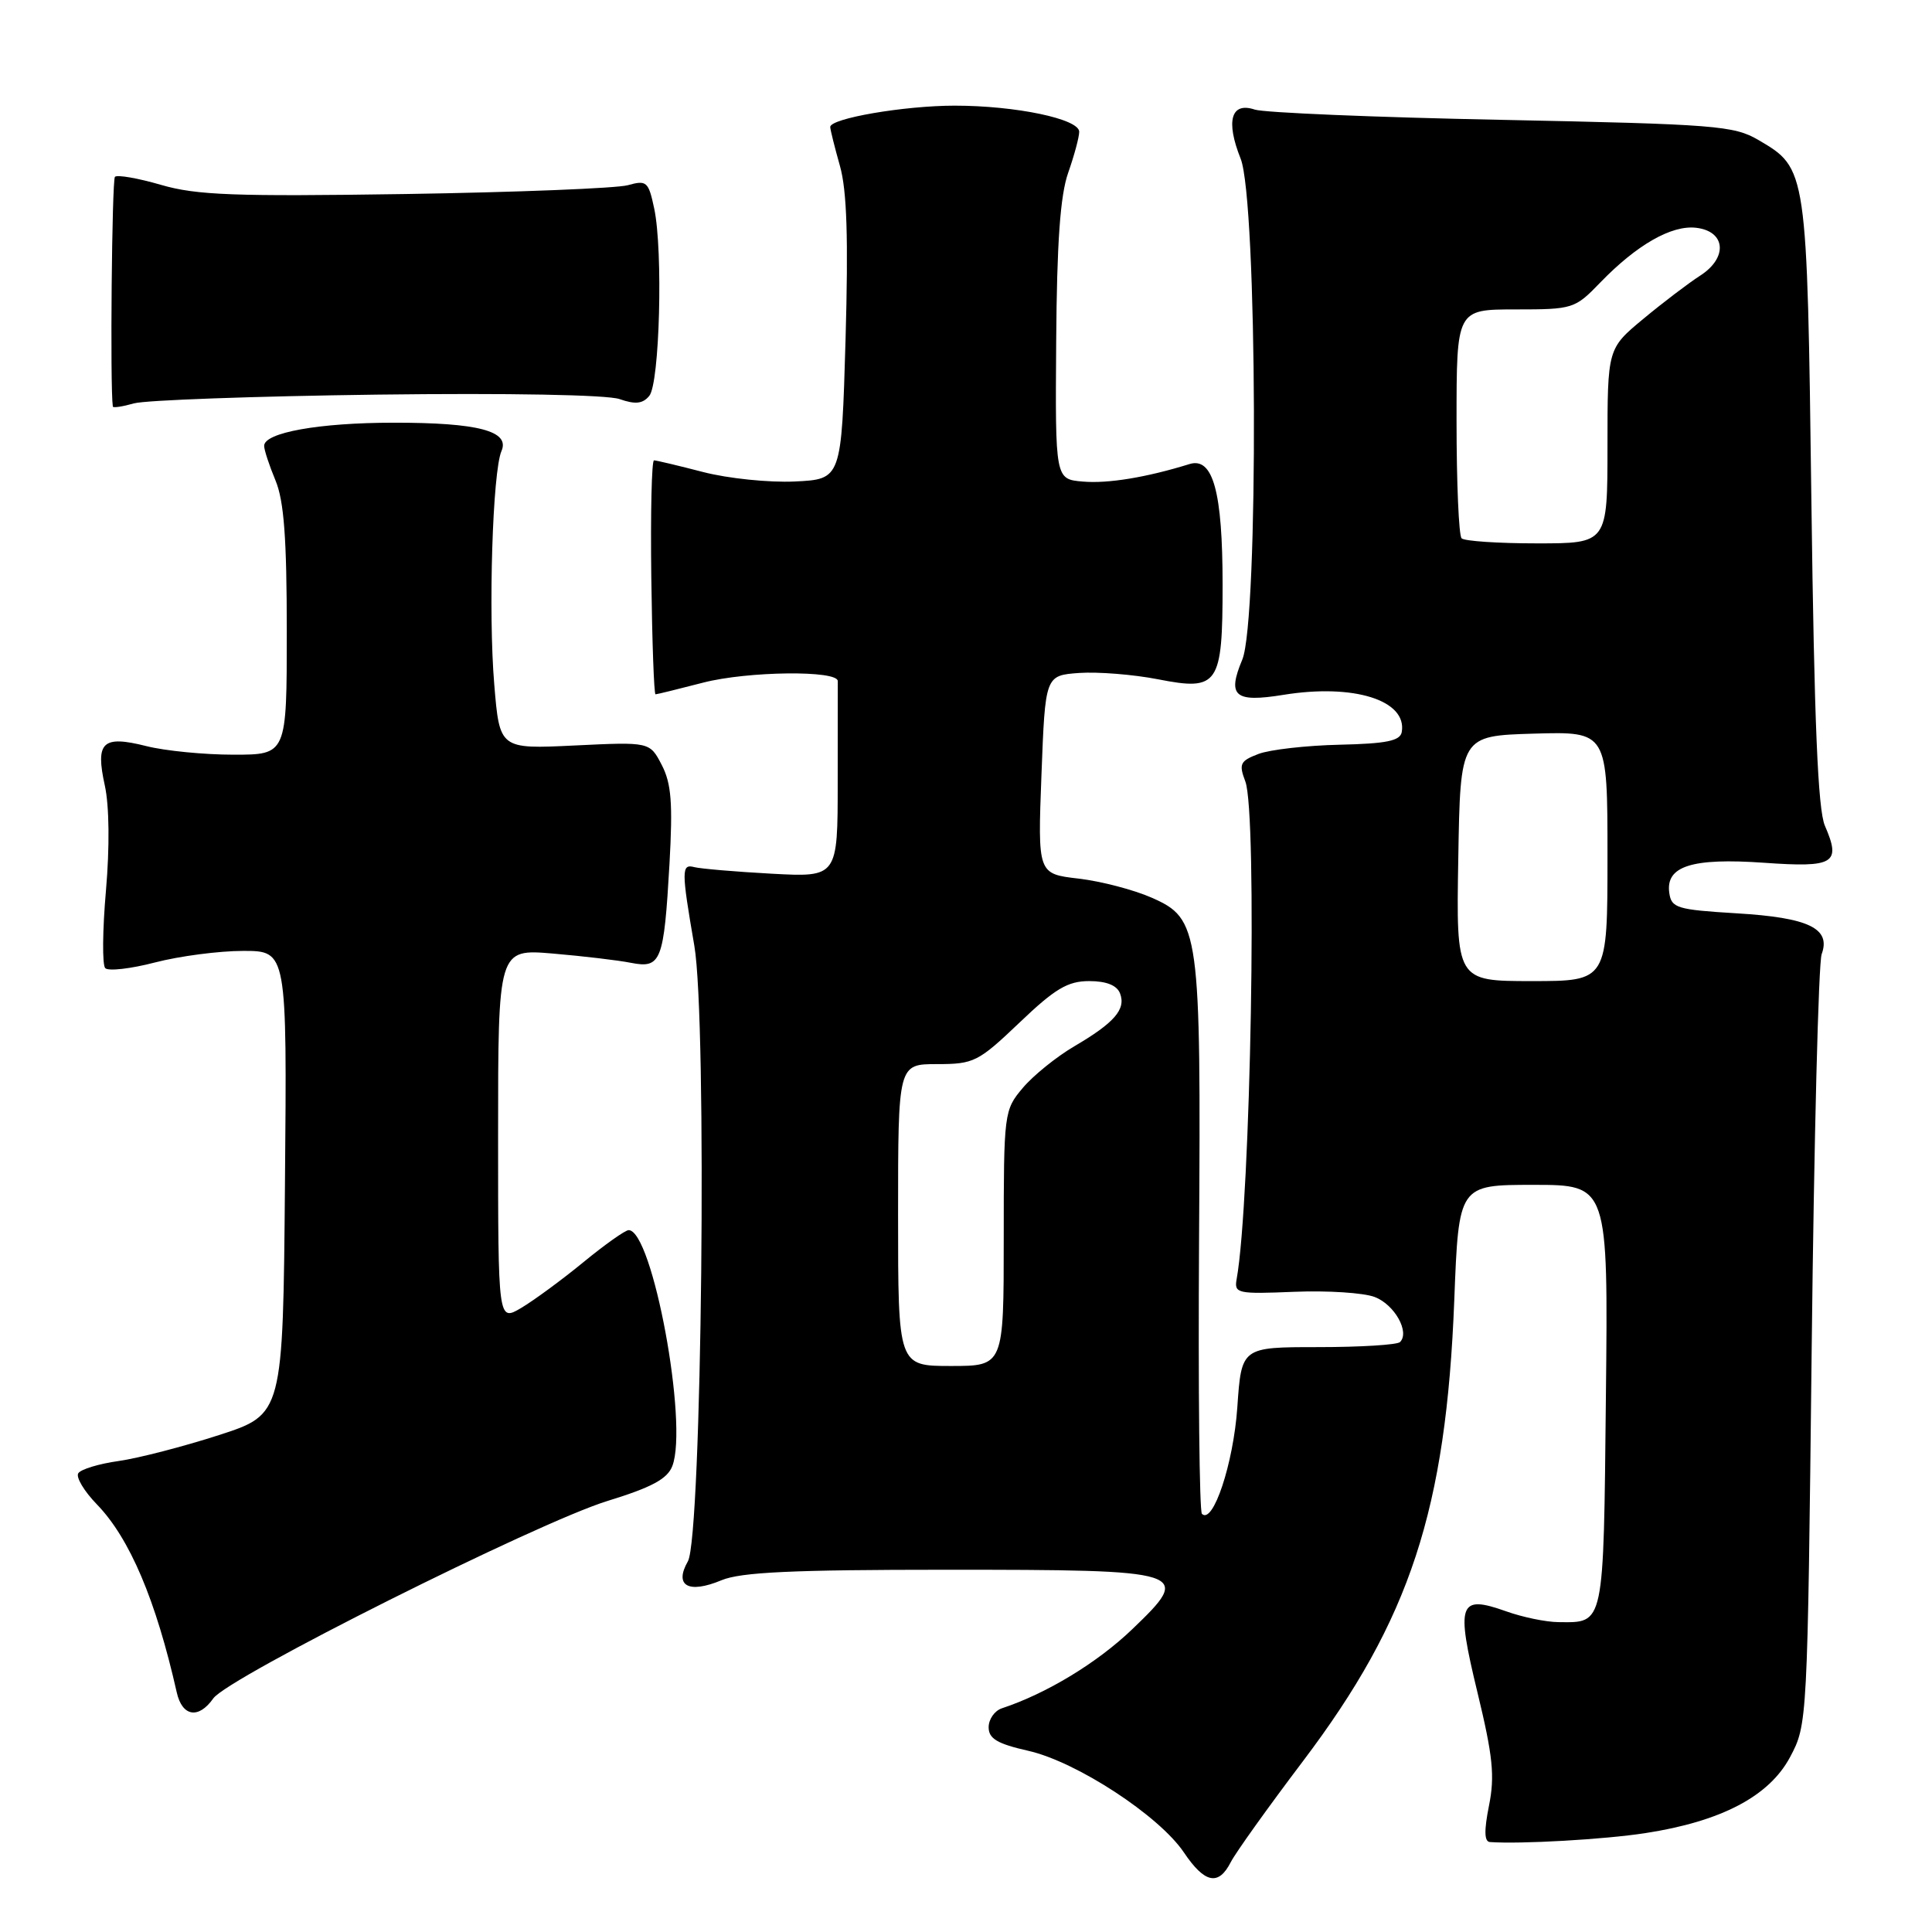 <?xml version="1.0" encoding="UTF-8" standalone="no"?>
<!DOCTYPE svg PUBLIC "-//W3C//DTD SVG 1.1//EN" "http://www.w3.org/Graphics/SVG/1.1/DTD/svg11.dtd" >
<svg xmlns="http://www.w3.org/2000/svg" xmlns:xlink="http://www.w3.org/1999/xlink" version="1.1" viewBox="0 0 256 256">
 <g >
 <path fill="currentColor"
d=" M 163.08 246.75 C 163.71 245.51 168.01 239.50 172.63 233.39 C 186.85 214.59 191.62 200.04 192.70 172.25 C 193.29 157.00 193.29 157.00 203.19 157.00 C 213.09 157.00 213.09 157.00 212.79 185.04 C 212.47 215.70 212.62 215.00 206.50 214.94 C 204.85 214.93 201.72 214.28 199.55 213.50 C 193.29 211.28 192.90 212.40 195.77 224.25 C 197.81 232.68 198.09 235.34 197.30 239.25 C 196.64 242.56 196.67 244.02 197.42 244.08 C 201.46 244.37 212.55 243.74 218.00 242.90 C 228.08 241.35 234.42 238.02 237.19 232.83 C 239.49 228.51 239.50 228.33 240.06 178.50 C 240.37 151.00 240.96 127.57 241.38 126.43 C 242.63 123.02 239.67 121.59 230.12 121.02 C 222.21 120.54 221.47 120.32 221.19 118.32 C 220.68 114.76 224.18 113.65 233.74 114.32 C 243.06 114.98 243.98 114.42 241.81 109.42 C 240.88 107.29 240.40 95.68 240.02 66.50 C 239.45 22.27 239.45 22.33 233.00 18.55 C 229.75 16.65 227.32 16.46 199.00 15.88 C 182.22 15.55 167.49 14.93 166.26 14.52 C 163.12 13.47 162.39 16.02 164.39 21.02 C 166.61 26.57 166.79 82.17 164.61 87.40 C 162.58 92.25 163.59 93.12 170.06 92.07 C 179.37 90.56 186.47 92.79 185.74 97.00 C 185.53 98.17 183.71 98.54 177.48 98.68 C 173.09 98.78 168.26 99.33 166.76 99.90 C 164.32 100.83 164.13 101.22 165.01 103.54 C 166.63 107.78 165.73 159.17 163.86 169.50 C 163.52 171.39 163.96 171.48 171.50 171.17 C 175.90 170.99 180.70 171.30 182.16 171.86 C 184.79 172.87 186.83 176.51 185.51 177.83 C 185.13 178.20 180.25 178.50 174.66 178.50 C 164.50 178.50 164.50 178.50 163.95 186.50 C 163.43 193.94 160.73 202.06 159.26 200.59 C 158.93 200.26 158.76 184.04 158.88 164.54 C 159.14 123.12 158.95 121.75 152.61 118.95 C 150.26 117.91 145.90 116.77 142.92 116.42 C 137.50 115.79 137.50 115.79 138.00 102.64 C 138.50 89.50 138.50 89.50 143.00 89.17 C 145.47 89.00 150.18 89.37 153.45 90.01 C 161.45 91.58 162.00 90.78 162.00 77.46 C 162.00 65.17 160.73 60.53 157.62 61.49 C 151.91 63.26 146.81 64.10 143.48 63.81 C 139.82 63.50 139.82 63.50 139.95 45.26 C 140.04 32.12 140.49 25.87 141.54 22.89 C 142.34 20.61 143.00 18.17 143.00 17.46 C 143.00 15.76 134.61 14.00 126.50 14.00 C 119.81 14.00 109.99 15.69 110.01 16.83 C 110.02 17.20 110.60 19.52 111.30 22.00 C 112.22 25.26 112.42 31.59 112.04 45.00 C 111.50 63.50 111.50 63.50 105.32 63.80 C 101.92 63.96 96.46 63.40 93.18 62.55 C 89.90 61.70 86.96 61.00 86.66 61.00 C 86.35 61.00 86.19 67.97 86.30 76.50 C 86.41 85.02 86.66 92.00 86.86 92.00 C 87.05 92.00 89.90 91.30 93.18 90.45 C 99.06 88.93 111.03 88.79 111.01 90.25 C 111.00 90.66 111.00 96.68 111.00 103.62 C 111.00 116.24 111.00 116.24 102.25 115.77 C 97.44 115.51 92.83 115.11 92.00 114.90 C 90.28 114.44 90.28 115.32 92.00 125.30 C 93.72 135.27 93.00 203.61 91.15 206.88 C 89.29 210.13 91.22 211.22 95.60 209.39 C 98.16 208.32 105.03 208.00 125.28 208.00 C 157.57 208.00 158.08 208.16 150.03 215.88 C 145.38 220.34 138.66 224.41 132.75 226.36 C 131.79 226.68 131.00 227.81 131.00 228.87 C 131.00 230.38 132.14 231.06 136.25 231.99 C 142.66 233.44 153.60 240.59 156.88 245.47 C 159.63 249.55 161.46 249.93 163.08 246.75 Z  M 28.26 225.05 C 30.19 222.28 71.16 201.77 80.48 198.89 C 86.37 197.08 88.44 195.96 89.09 194.25 C 91.22 188.68 86.46 163.00 83.30 163.00 C 82.85 163.00 80.15 164.91 77.30 167.25 C 74.45 169.59 70.74 172.31 69.06 173.31 C 66.00 175.11 66.00 175.11 66.00 150.43 C 66.00 125.74 66.00 125.74 73.25 126.35 C 77.24 126.69 81.90 127.24 83.61 127.58 C 87.60 128.36 87.97 127.39 88.71 114.47 C 89.16 106.44 88.96 103.82 87.69 101.37 C 86.10 98.30 86.10 98.30 76.15 98.78 C 66.20 99.26 66.20 99.26 65.49 90.67 C 64.69 81.13 65.27 62.46 66.45 59.76 C 67.60 57.12 63.35 56.00 52.18 56.01 C 42.29 56.01 35.00 57.32 35.00 59.08 C 35.00 59.62 35.68 61.68 36.50 63.65 C 37.63 66.35 38.00 71.33 38.00 83.62 C 38.00 100.00 38.00 100.00 30.94 100.00 C 27.06 100.00 21.86 99.49 19.38 98.86 C 13.57 97.40 12.62 98.31 13.89 104.09 C 14.48 106.77 14.54 112.23 14.04 118.00 C 13.58 123.22 13.54 127.85 13.94 128.28 C 14.34 128.71 17.31 128.37 20.54 127.53 C 23.77 126.69 29.03 126.00 32.22 126.00 C 38.03 126.00 38.03 126.00 37.76 156.70 C 37.50 187.41 37.50 187.41 29.00 190.16 C 24.32 191.67 18.35 193.22 15.73 193.59 C 13.10 193.96 10.69 194.69 10.37 195.22 C 10.04 195.74 11.15 197.60 12.84 199.34 C 17.19 203.83 20.66 212.02 23.42 224.25 C 24.14 227.46 26.31 227.82 28.26 225.05 Z  M 49.91 52.29 C 67.39 52.07 80.44 52.31 82.09 52.88 C 84.18 53.61 85.16 53.51 86.03 52.46 C 87.41 50.81 87.87 33.24 86.69 27.65 C 85.93 24.06 85.69 23.84 83.19 24.54 C 81.71 24.95 68.45 25.48 53.71 25.71 C 31.12 26.05 26.05 25.87 21.35 24.50 C 18.29 23.61 15.54 23.13 15.23 23.43 C 14.83 23.84 14.57 51.23 14.95 53.87 C 14.98 54.07 16.24 53.88 17.75 53.45 C 19.26 53.02 33.73 52.50 49.91 52.29 Z  M 119.00 161.00 C 119.00 141.00 119.00 141.00 124.16 141.00 C 129.05 141.00 129.62 140.71 135.09 135.50 C 139.80 131.00 141.48 130.00 144.32 130.00 C 146.60 130.00 148.00 130.56 148.41 131.63 C 149.22 133.73 147.67 135.52 142.35 138.64 C 139.98 140.03 136.90 142.52 135.52 144.16 C 133.04 147.10 133.00 147.45 133.00 164.08 C 133.00 181.00 133.00 181.00 126.00 181.00 C 119.00 181.00 119.00 181.00 119.00 161.00 Z  M 193.23 113.75 C 193.50 97.50 193.50 97.50 203.25 97.21 C 213.00 96.93 213.00 96.93 213.00 113.46 C 213.00 130.00 213.00 130.00 202.98 130.00 C 192.95 130.00 192.95 130.00 193.23 113.75 Z  M 193.67 71.33 C 193.30 70.97 193.00 63.99 193.00 55.83 C 193.00 41.00 193.00 41.00 200.80 41.00 C 208.44 41.00 208.68 40.92 212.05 37.43 C 216.88 32.44 221.48 29.81 224.73 30.18 C 228.67 30.63 228.98 34.14 225.30 36.51 C 223.76 37.50 220.36 40.08 217.75 42.25 C 213.00 46.19 213.00 46.19 213.00 59.09 C 213.00 72.00 213.00 72.00 203.67 72.00 C 198.53 72.00 194.03 71.70 193.67 71.33 Z "/>
</g>
</svg>
